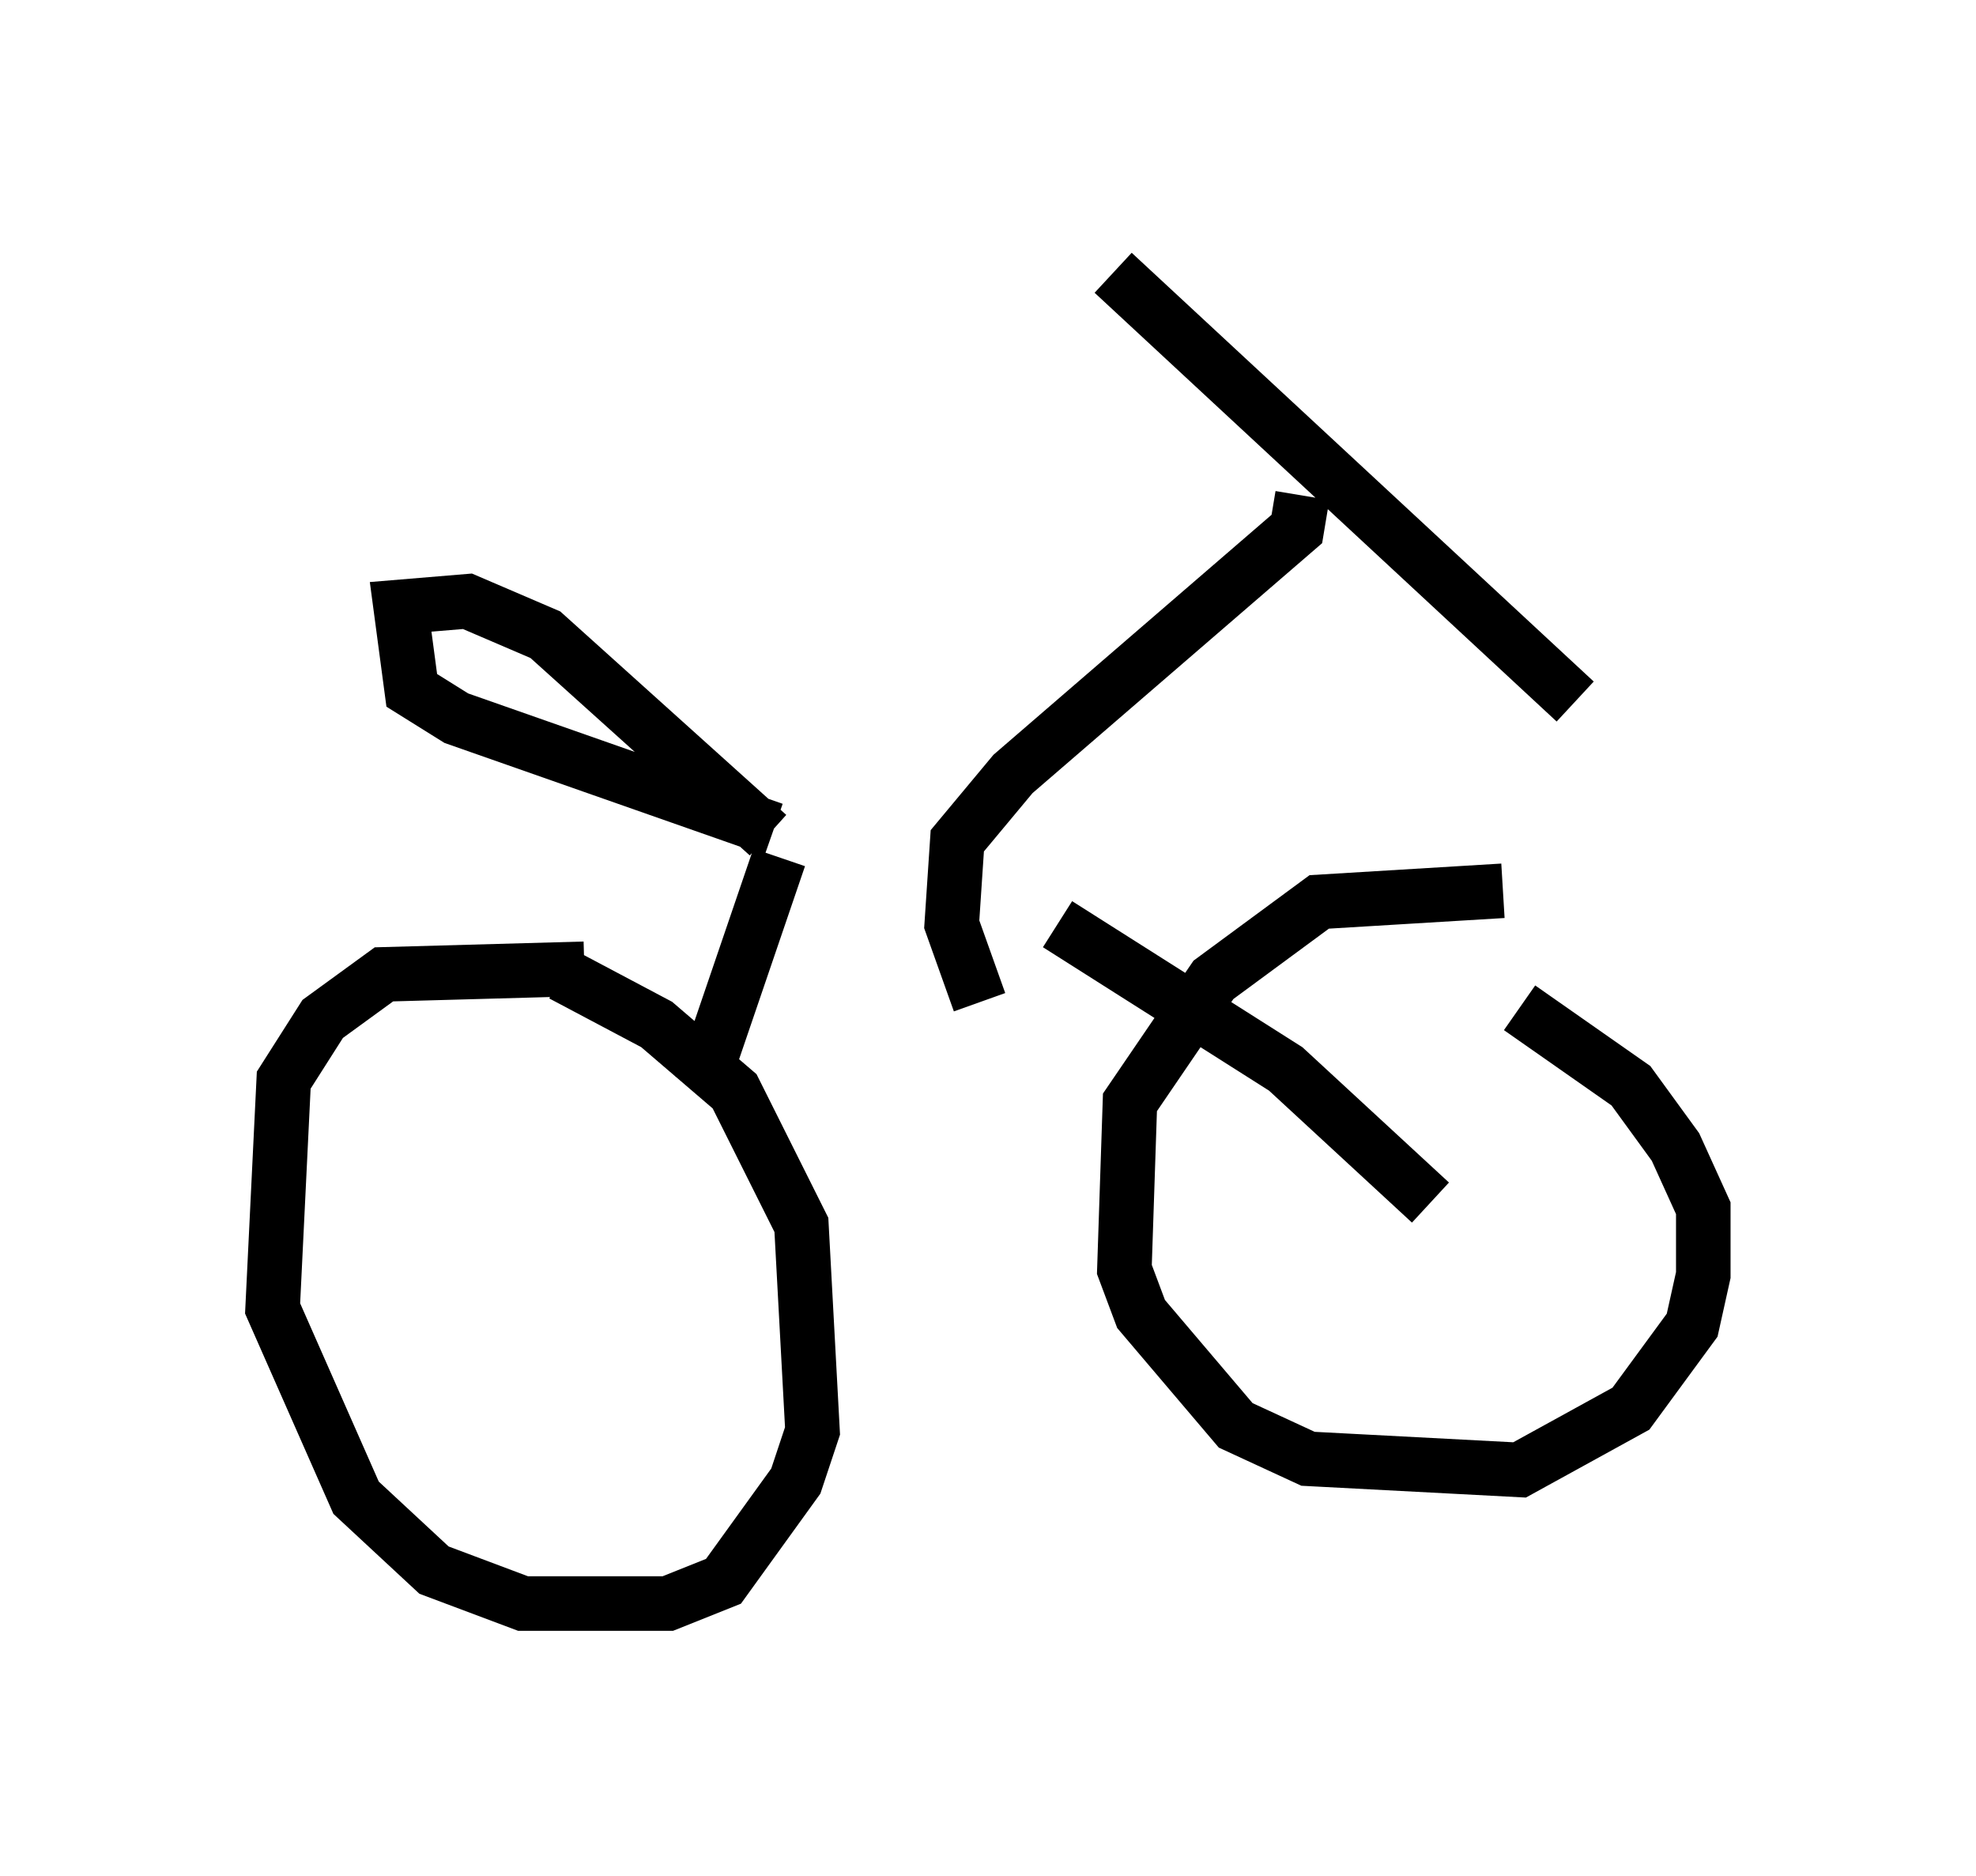 <?xml version="1.0" encoding="utf-8" ?>
<svg baseProfile="full" height="34.398" version="1.1" width="36.236" xmlns="http://www.w3.org/2000/svg" xmlns:ev="http://www.w3.org/2001/xml-events" xmlns:xlink="http://www.w3.org/1999/xlink"><defs /><rect fill="white" height="34.398" width="36.236" x="0" y="0" /><path d="M28.582, 16.842 m-1.021, -0.51 l-3.369, 0.204 -1.94, 1.429 l-1.531, 2.246 -0.102, 3.063 l0.306, 0.817 1.735, 2.042 l1.327, 0.613 3.879, 0.204 l2.042, -1.123 1.123, -1.531 l0.204, -0.919 0.0, -1.225 l-0.51, -1.123 -0.817, -1.123 l-2.042, -1.429 m-17.15, -0.715 l-3.675, 0.102 -1.123, 0.817 l-0.715, 1.123 -0.204, 4.185 l1.531, 3.471 1.429, 1.327 l1.633, 0.613 2.654, 0.0 l1.021, -0.408 1.327, -1.838 l0.306, -0.919 -0.204, -3.777 l-1.225, -2.45 -1.429, -1.225 l-1.735, -0.919 m10.106, -12.863 l8.473, 7.861 m-5.002, -3.777 l-0.102, 0.613 -5.206, 4.492 l-1.021, 1.225 -0.102, 1.531 l0.51, 1.429 m-3.879, -3.063 l-4.083, -3.675 -1.429, -0.613 l-1.225, 0.102 0.204, 1.531 l0.817, 0.51 5.819, 2.042 m0.102, 0.51 l-1.429, 4.185 m6.533, -2.96 l4.185, 2.654 2.654, 2.45 " fill="none" stroke="black" stroke-width="1" /></svg>